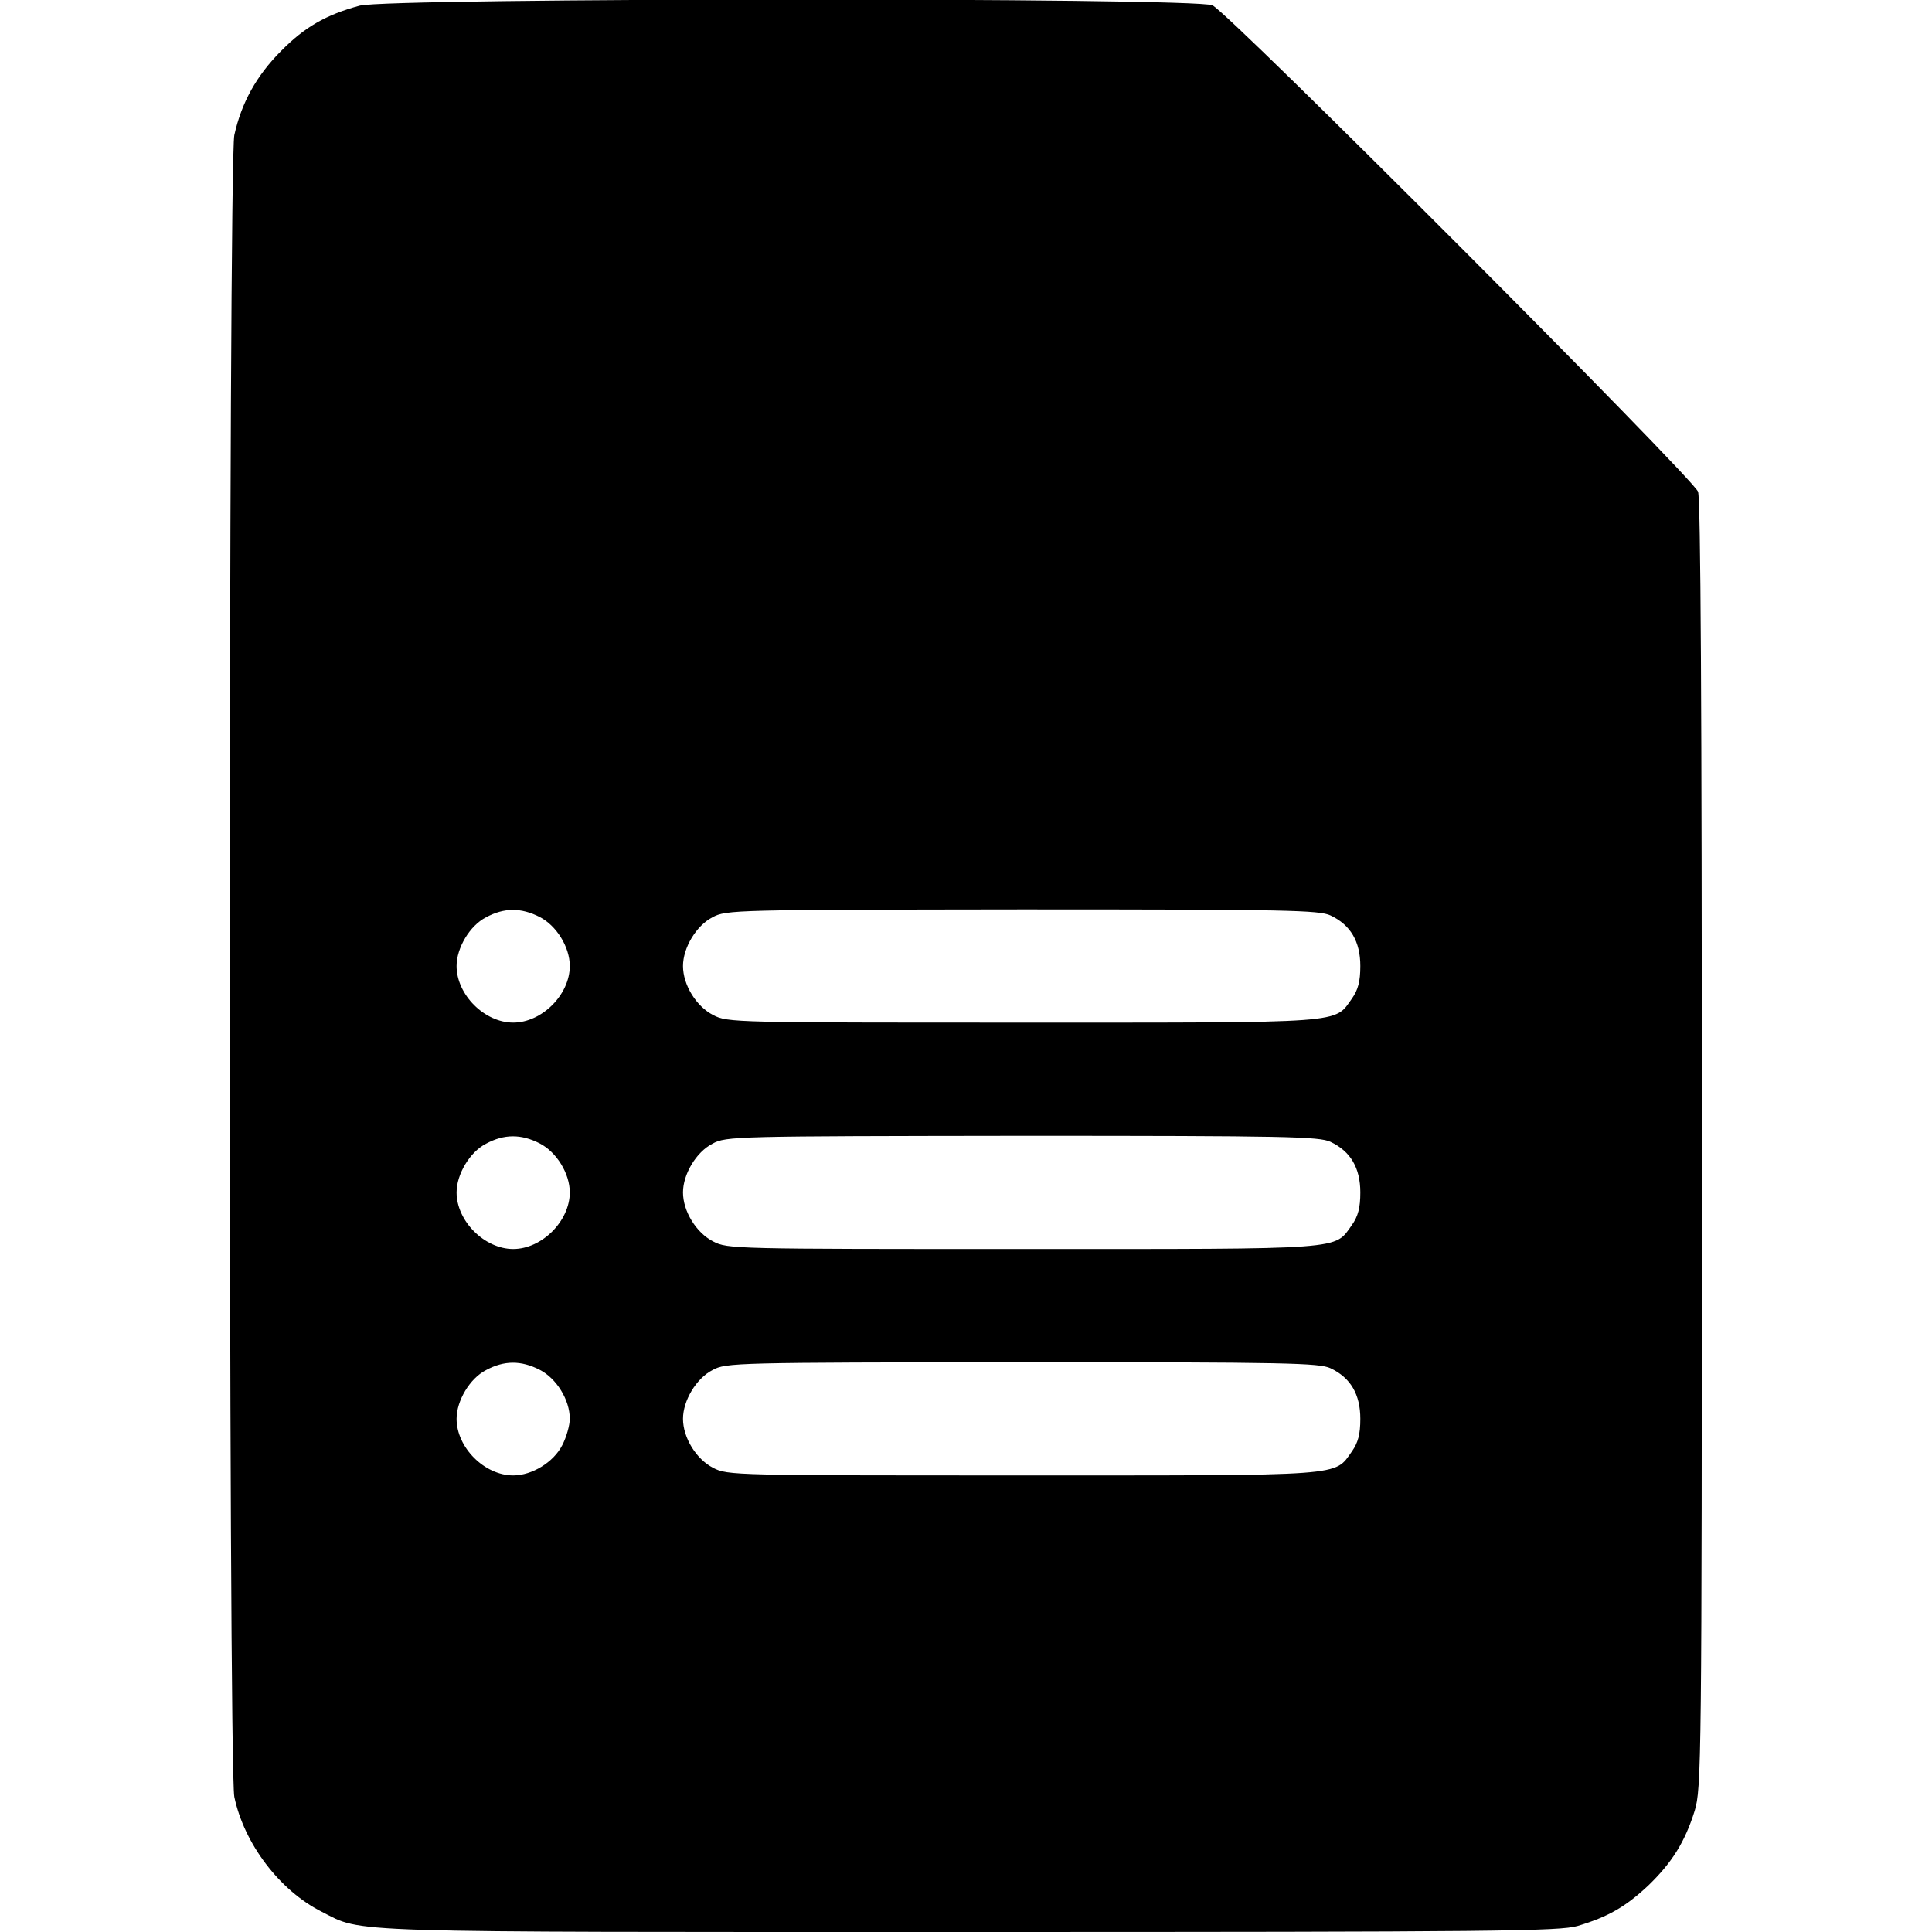 <?xml version="1.0" standalone="no"?>
<!DOCTYPE svg PUBLIC "-//W3C//DTD SVG 20010904//EN"
 "http://www.w3.org/TR/2001/REC-SVG-20010904/DTD/svg10.dtd">
<svg version="1.0" xmlns="http://www.w3.org/2000/svg"
 width="512pt" height="512pt" viewBox="0 0 512 512"
 preserveAspectRatio="xMidYMid meet">
<g transform="translate(0,512) scale(0.1,-0.1)"
fill="#000000" stroke="none">
<path d="M953 5105 c-89 -24 -146 -57 -208 -120 -65 -65 -105 -137 -124 -223
-16 -75 -16 -4328 0 -4404 26 -124 120 -248 231 -304 112 -57 29 -54 1718 -54
1402 0 1562 2 1611 16 80 24 126 50 187 107 63 61 97 115 123 198 18 59 19
124 19 1764 0 1161 -3 1713 -10 1732 -14 37 -1245 1271 -1287 1289 -48 21
-2182 20 -2260 -1z m477 -2415 c45 -23 80 -80 80 -130 0 -76 -74 -150 -150
-150 -76 0 -150 74 -150 150 0 48 35 107 78 129 48 26 93 26 142 1z m2096 4
c53 -25 79 -69 79 -134 0 -41 -6 -63 -22 -86 -48 -67 -8 -64 -872 -64 -764 0
-783 0 -821 20 -45 23 -80 80 -80 130 0 48 35 107 78 129 36 20 60 20 820 21
703 0 788 -2 818 -16z m-2096 -604 c45 -23 80 -80 80 -130 0 -76 -74 -150
-150 -150 -76 0 -150 74 -150 150 0 48 35 107 78 129 48 26 93 26 142 1z
m2096 4 c53 -25 79 -69 79 -134 0 -41 -6 -63 -22 -86 -48 -67 -8 -64 -872 -64
-764 0 -783 0 -821 20 -45 23 -80 80 -80 130 0 48 35 107 78 129 36 20 60 20
820 21 703 0 788 -2 818 -16z m-2096 -604 c45 -23 80 -80 80 -130 0 -17 -9
-49 -20 -70 -23 -45 -80 -80 -130 -80 -76 0 -150 74 -150 150 0 48 35 107 78
129 48 26 93 26 142 1z m2096 4 c53 -25 79 -69 79 -134 0 -41 -6 -63 -22 -86
-48 -67 -8 -64 -872 -64 -764 0 -783 0 -821 20 -45 23 -80 80 -80 130 0 48 35
107 78 129 36 20 60 20 820 21 703 0 788 -2 818 -16z"/>
</g>
</svg>
